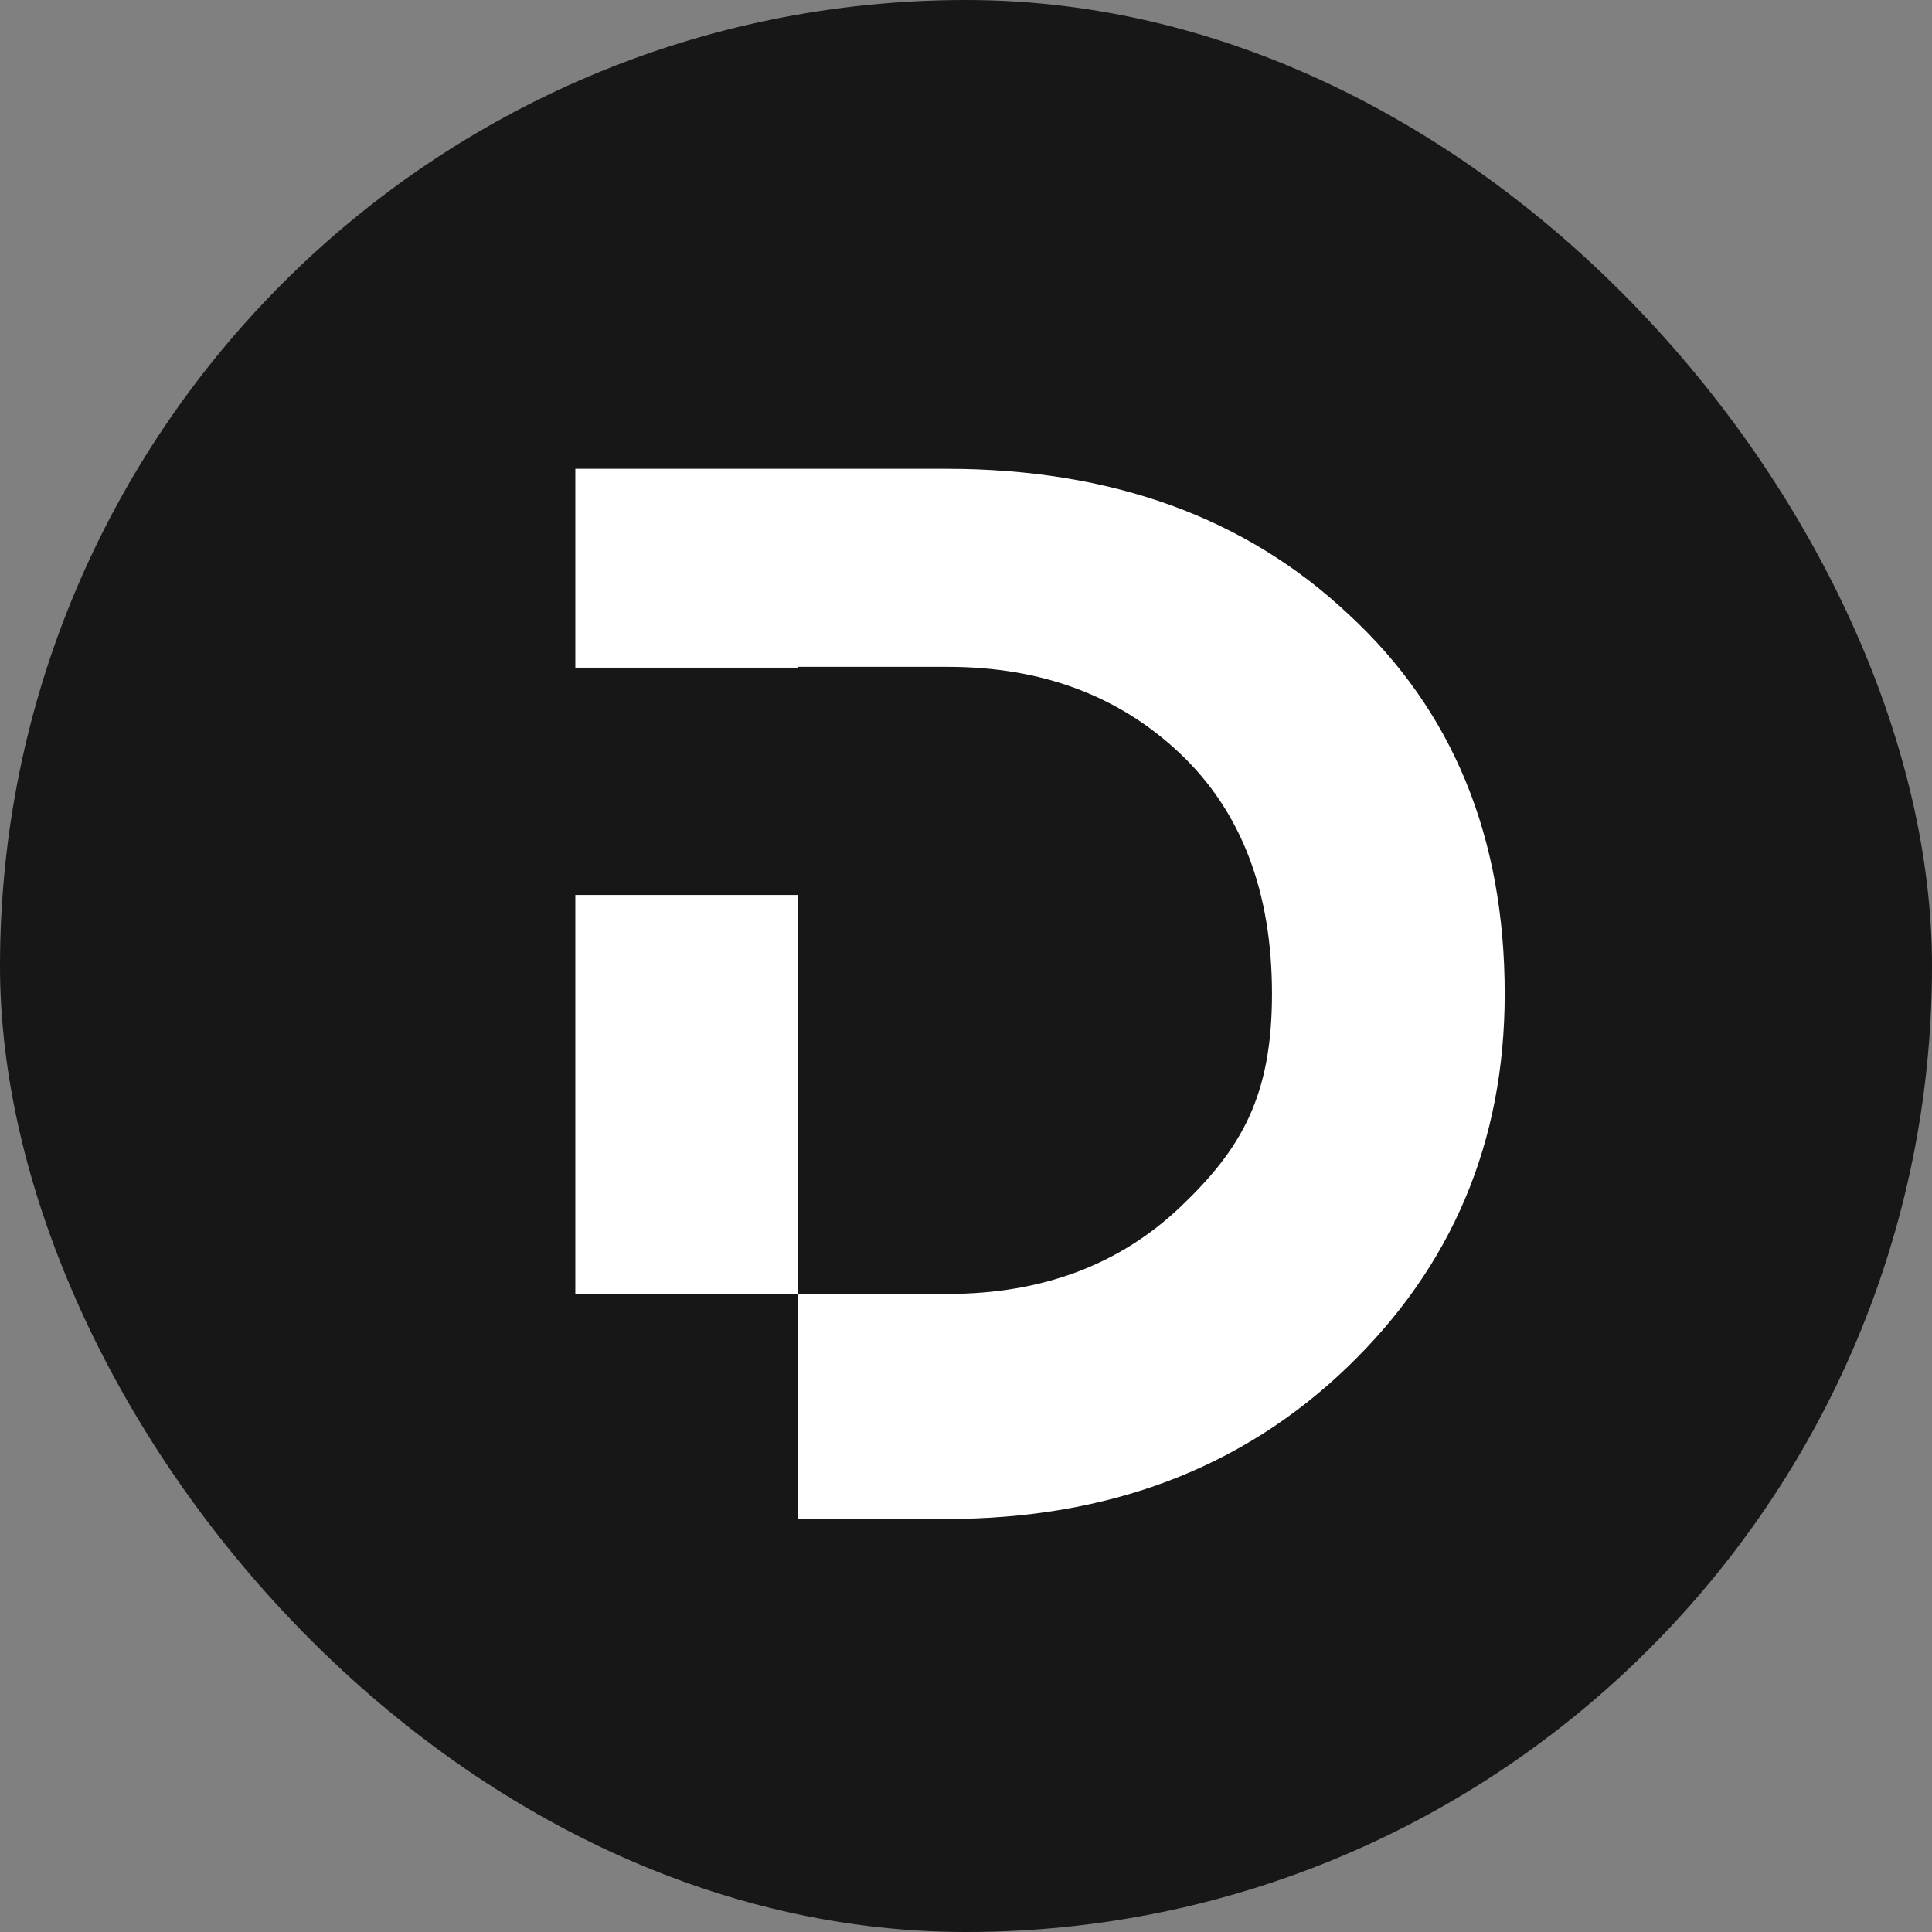 <svg xmlns="http://www.w3.org/2000/svg" width="72" height="72" viewBox="0 0 72 72" fill="none">
    <rect x="0" y="0" width="72" height="72" fill="#808080" stroke="none"/>
    <rect width="72" height="72" rx="36" fill="#171717"/>
    <path d="M21.441 48.221H29.722V24.851H35.317C38.824 24.851 41.715 25.932 43.99 28.093C46.265 30.255 47.403 33.237 47.403 37.039C47.403 40.841 46.265 42.816 43.99 44.978C41.715 47.14 38.824 48.221 35.317 48.221H29.722V56.608H35.261C41.304 56.608 46.284 54.725 50.201 50.961C54.117 47.196 56.076 42.556 56.076 37.039C56.076 31.187 54.136 26.472 50.257 22.894C46.414 19.278 41.416 17.471 35.261 17.471H21.441V48.221Z" fill="white"/>
    <rect x="20.118" y="24.882" width="12.706" height="8.471" fill="#171717"/>
</svg>
